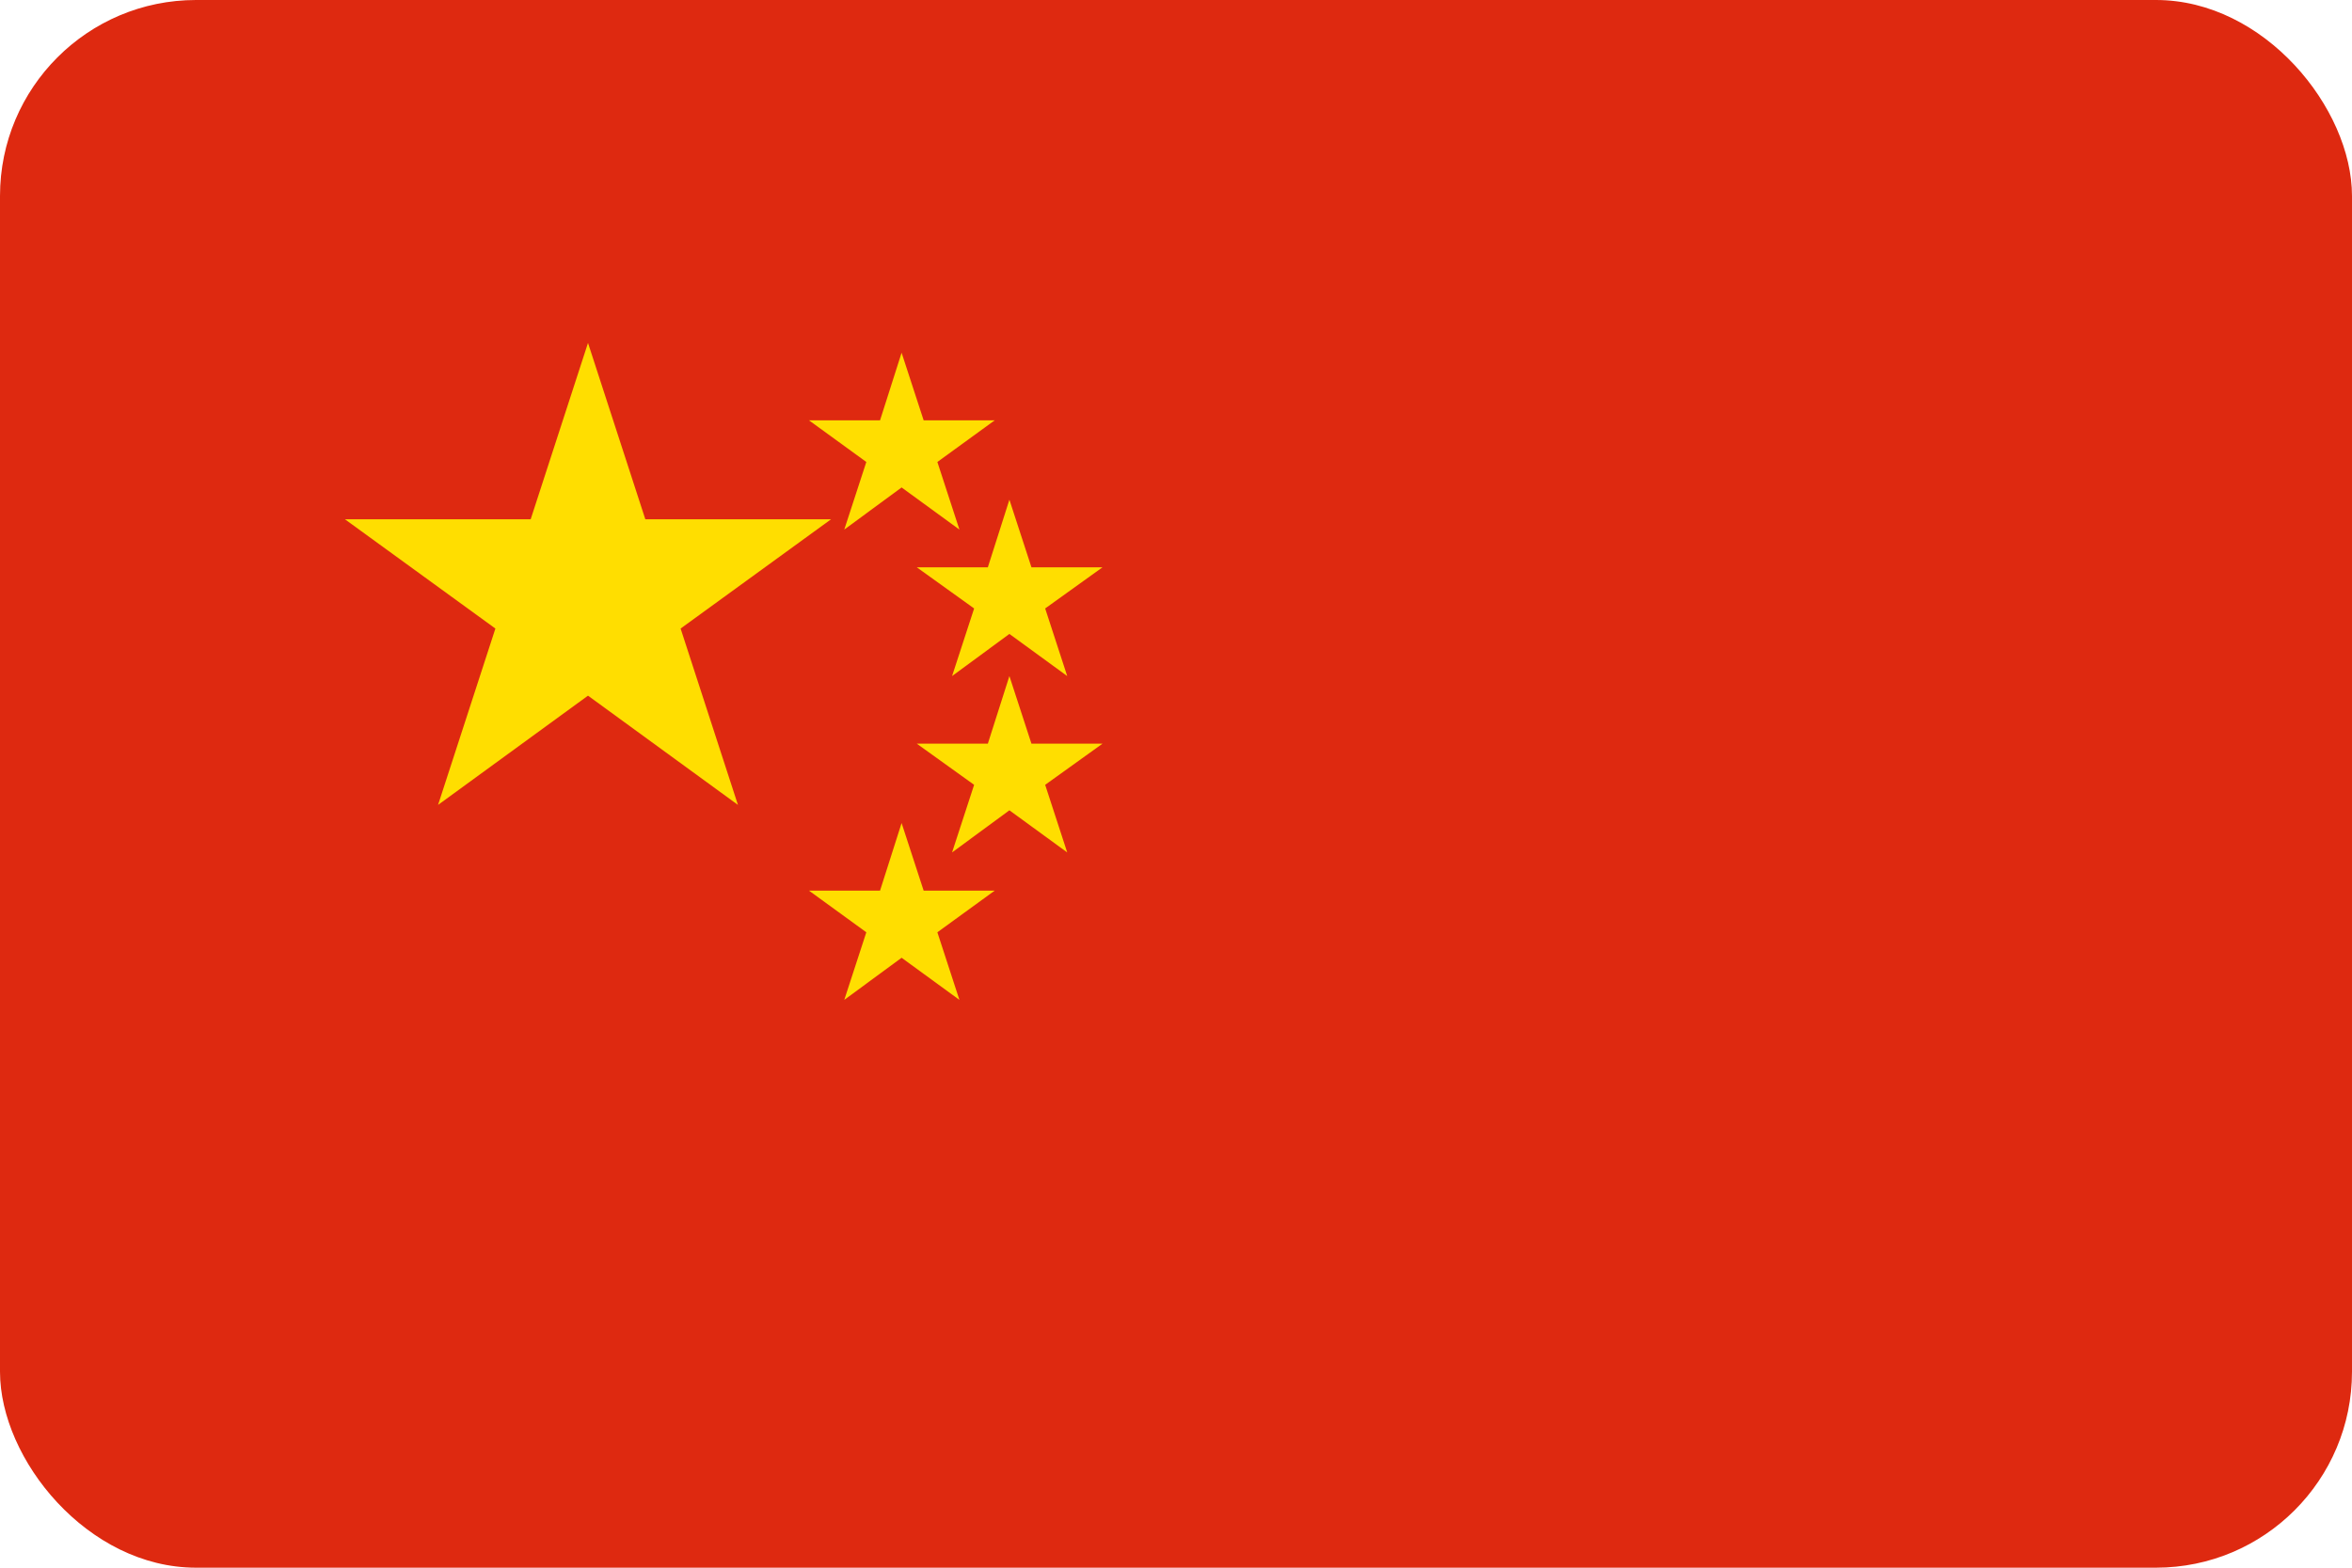<svg width="48" height="32" viewBox="0 0 48 32" fill="none" xmlns="http://www.w3.org/2000/svg">
  <rect width="48" height="32" rx="4" fill="#DE2910"/>
  <path d="M12 7l1.17 3.6h3.79l-3.07 2.23 1.17 3.6L12 14.2l-3.06 2.23 1.17-3.6-3.07-2.23h3.79L12 7Z" fill="#FFDE00"/>
  <path d="M18.4 7.2l0.45 1.38h1.45l-1.17 0.85 0.45 1.38-1.18-0.86-1.17 0.86 0.45-1.38-1.17-0.85h1.45l0.44-1.38Z" fill="#FFDE00"/>
  <path d="M20.6 10.2l0.45 1.38h1.45l-1.17 0.84 0.45 1.38-1.18-0.86-1.17 0.86 0.45-1.38-1.17-0.84h1.45l0.44-1.38Z" fill="#FFDE00"/>
  <path d="M20.6 13.8l0.45 1.38h1.45l-1.17 0.84 0.45 1.38-1.18-0.86-1.17 0.86 0.45-1.38-1.17-0.84h1.45l0.44-1.38Z" fill="#FFDE00"/>
  <path d="M18.4 16.8l0.45 1.38h1.45l-1.17 0.85 0.45 1.38-1.18-0.86-1.17 0.86 0.45-1.38-1.17-0.85h1.45l0.44-1.38Z" fill="#FFDE00"/>
</svg>
